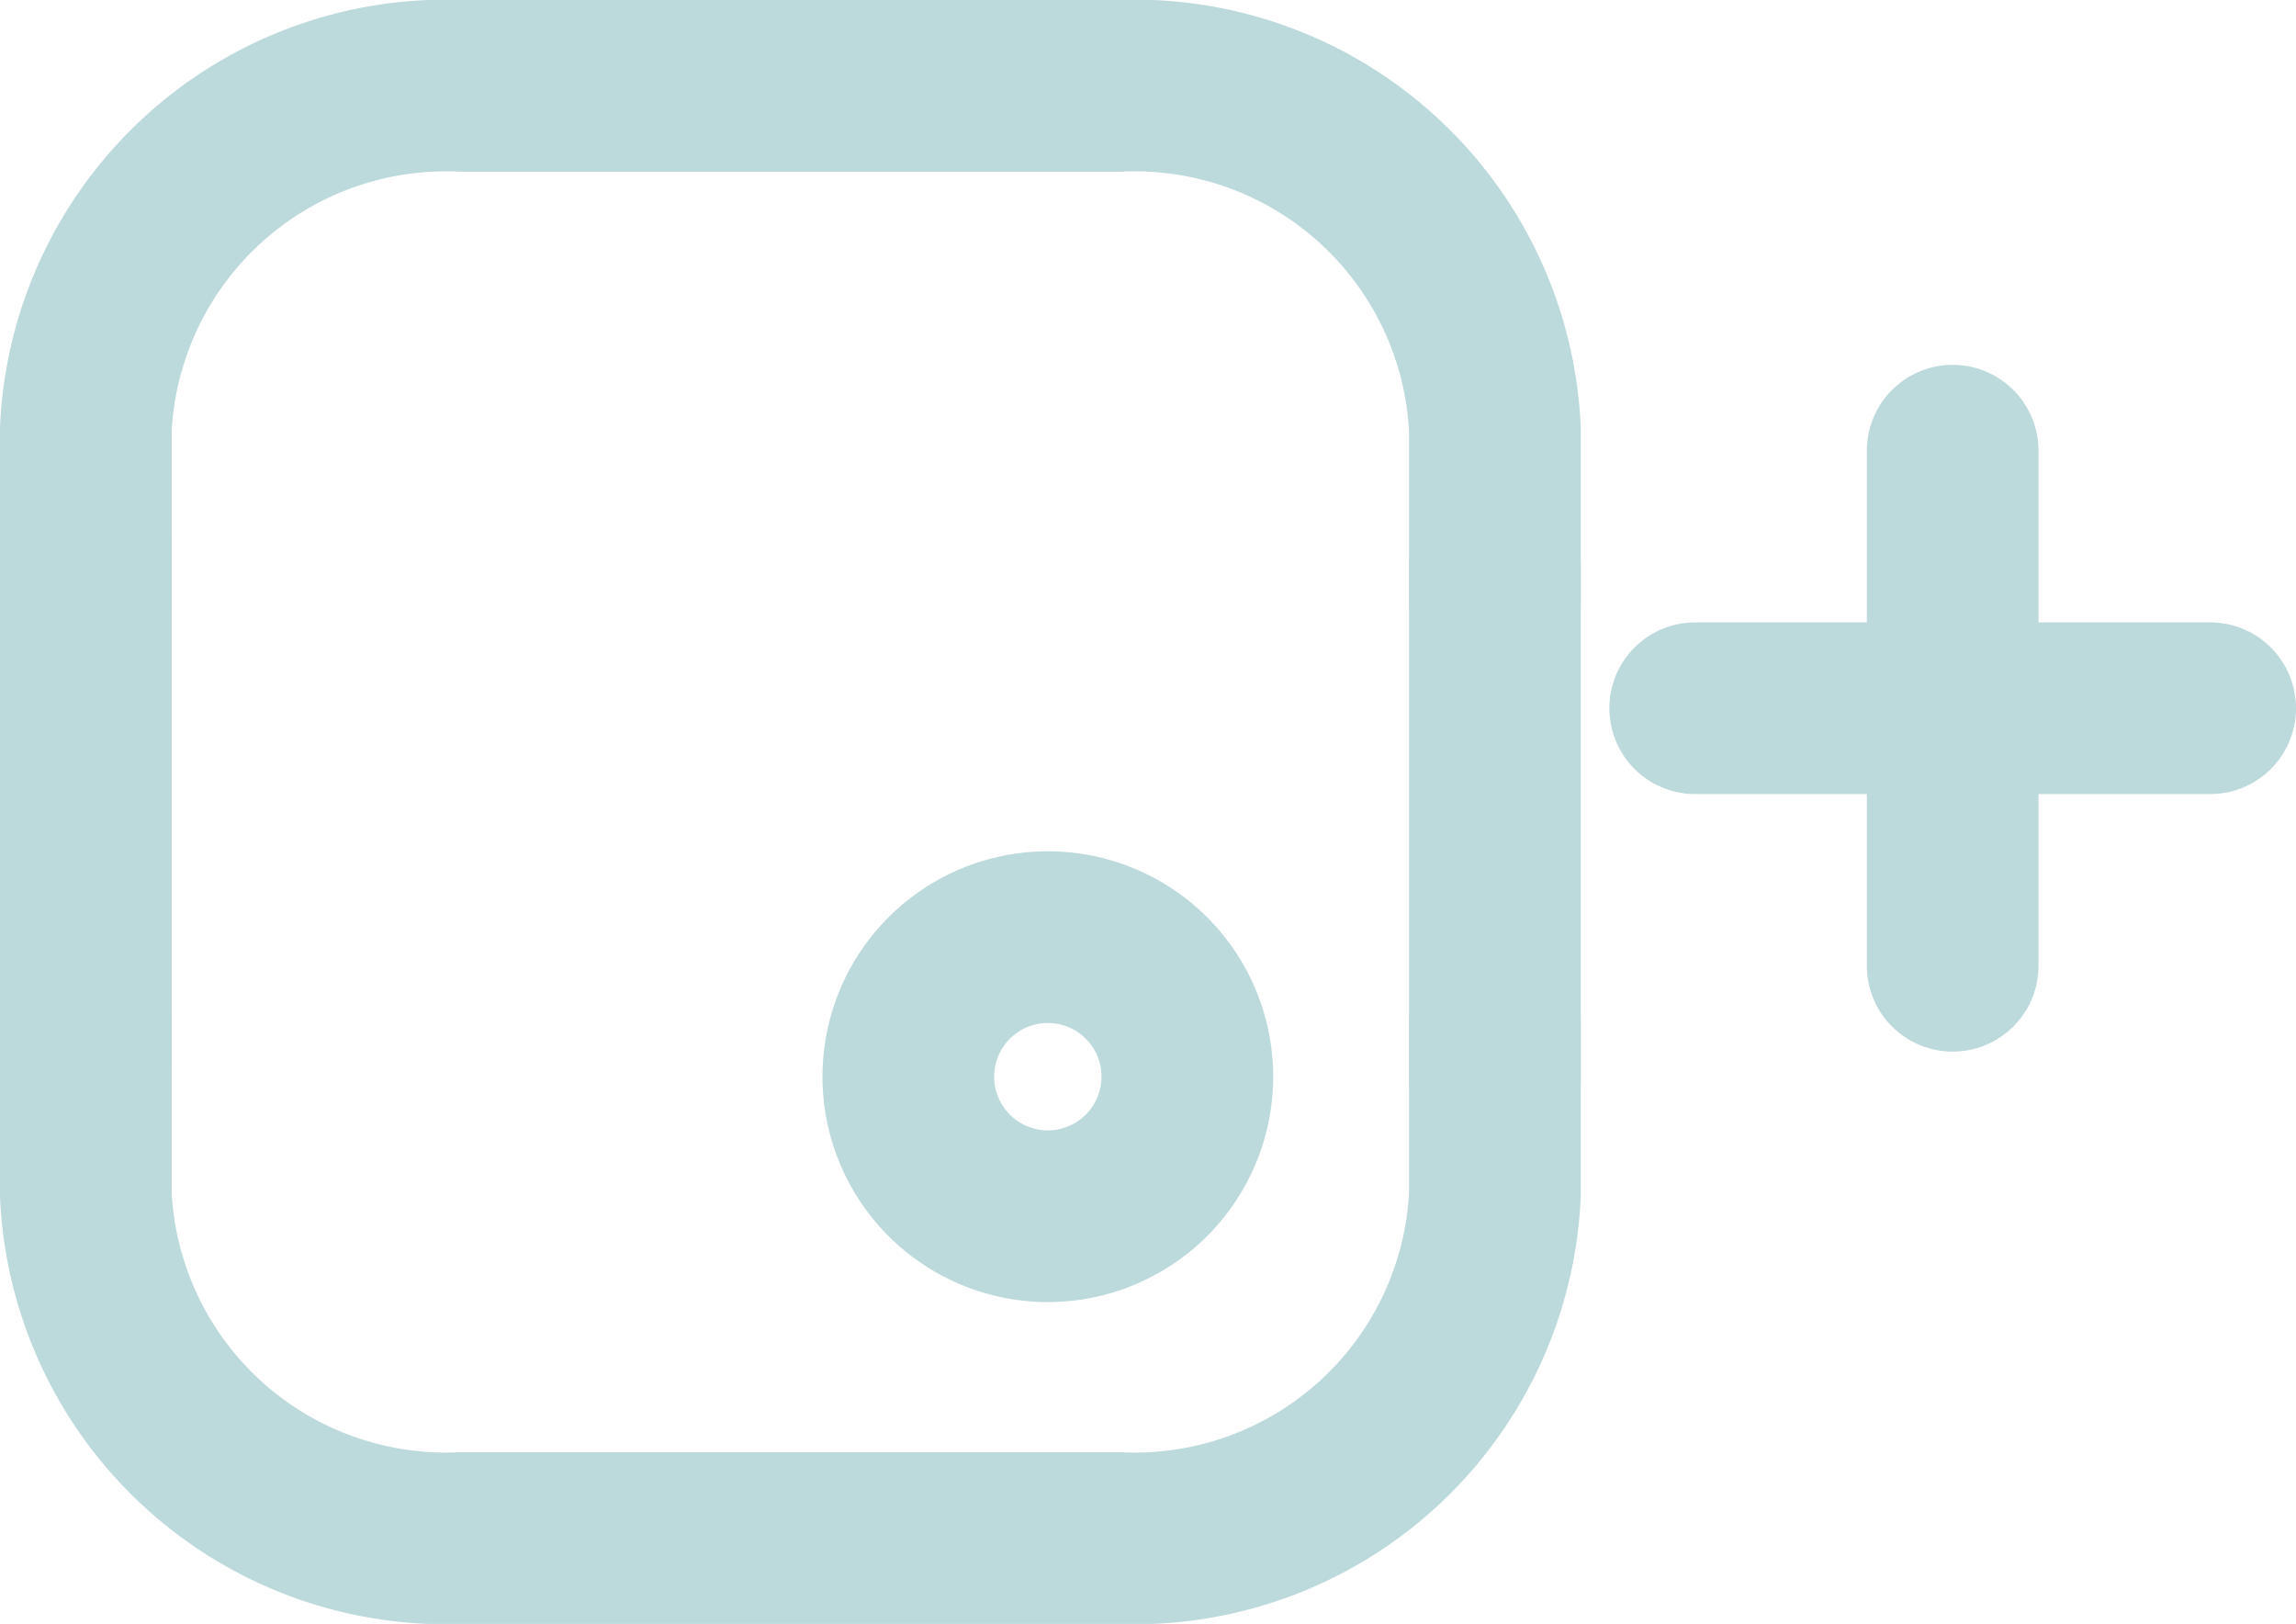 <svg xmlns="http://www.w3.org/2000/svg" width="40.125" height="28.375" viewBox="0 0 40.125 28.375">
  <g id="Group_632" data-name="Group 632" transform="translate(-57.375 -117.625)">
    <path id="Path_1089" data-name="Path 1089" d="M26.125,31.5v-3a6.3,6.3,0,0,0-6.567-6H8.067a6.3,6.3,0,0,0-6.567,6v3" transform="translate(57.375 96.625)" fill="none" stroke="#bcd9db" stroke-linecap="round" stroke-linejoin="round" stroke-width="3"/>
    <path id="Path_1097" data-name="Path 1097" d="M26.125,31.5v-3a6.3,6.3,0,0,0-6.567-6H8.067a6.3,6.3,0,0,0-6.567,6v3" transform="translate(85 167) rotate(180)" fill="none" stroke="#bcd9db" stroke-linecap="round" stroke-linejoin="round" stroke-width="3"/>
    <path id="Path_1091" data-name="Path 1091" d="M30,12v9" transform="translate(61.5 113.5)" fill="none" stroke="#bcd9db" stroke-linecap="round" stroke-linejoin="round" stroke-width="3"/>
    <path id="Path_1095" data-name="Path 1095" d="M30,12v9" transform="translate(53.5 115.5)" fill="none" stroke="#bcd9db" stroke-linecap="round" stroke-linejoin="round" stroke-width="3"/>
    <path id="Path_1096" data-name="Path 1096" d="M30,12v9" transform="translate(88.875 148.125) rotate(180)" fill="none" stroke="#bcd9db" stroke-linecap="round" stroke-linejoin="round" stroke-width="3"/>
    <path id="Path_1092" data-name="Path 1092" d="M34.5,16.5h-9" transform="translate(61.5 113.5)" fill="none" stroke="#bcd9db" stroke-linecap="round" stroke-linejoin="round" stroke-width="3"/>
    <path id="Path_1093" data-name="Path 1093" d="M11.625,6.938A2.438,2.438,0,1,1,9.188,4.5,2.437,2.437,0,0,1,11.625,6.938Z" transform="translate(66.5 129.5)" fill="none" stroke="#bcd9db" stroke-linecap="round" stroke-linejoin="round" stroke-width="3"/>
  </g>
</svg>
